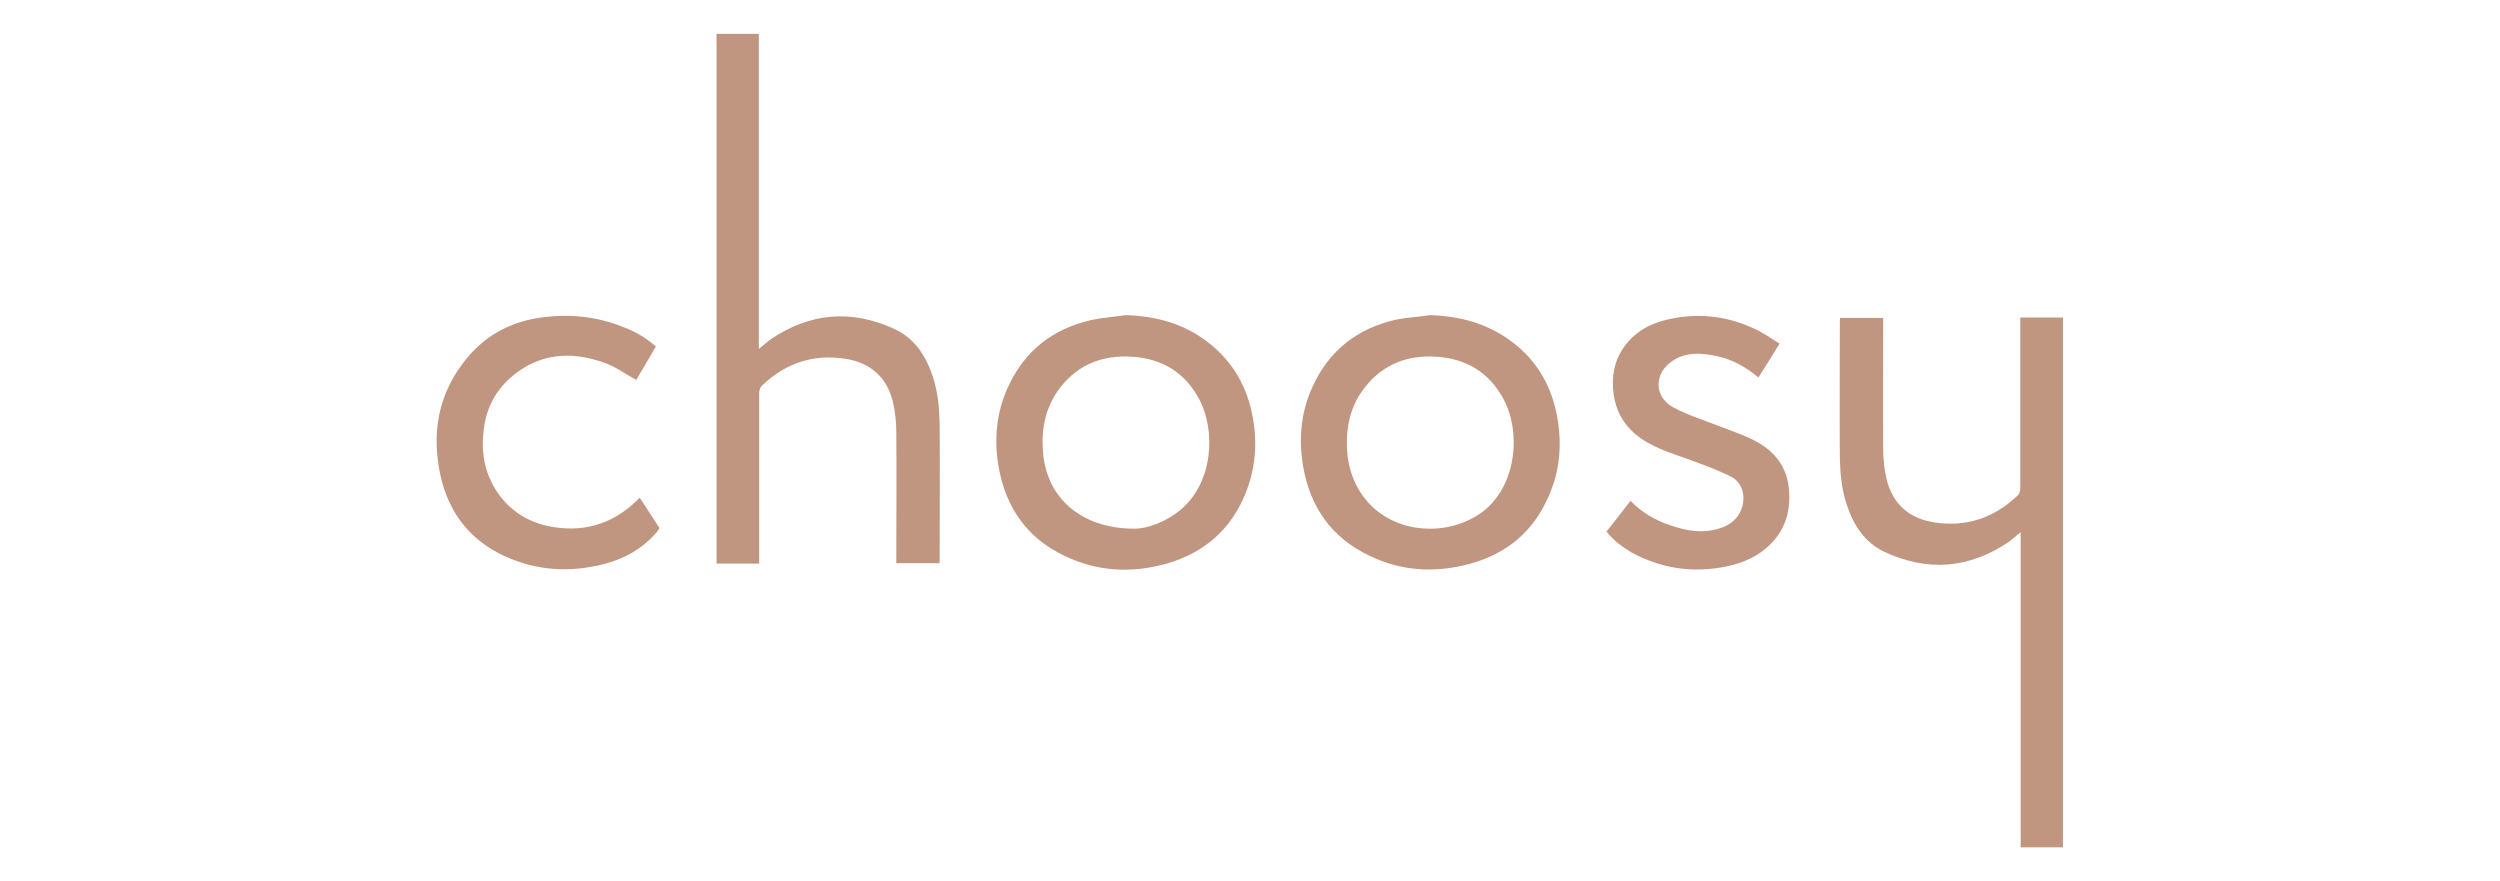 <?xml version="1.0" encoding="utf-8"?>
<!-- Generator: Adobe Illustrator 22.1.0, SVG Export Plug-In . SVG Version: 6.00 Build 0)  -->
<svg version="1.1" id="Layer_1" xmlns="http://www.w3.org/2000/svg" xmlns:xlink="http://www.w3.org/1999/xlink" x="0px" y="0px"
	 viewBox="0 0 709.3 250" style="enable-background:new 0 0 709.3 250;" xml:space="preserve">
<style type="text/css">
	.st0{fill:#C09681;}
</style>
<g>
	<path class="st0" d="M215.4,159.9c-4.2,0-8.1,0-12.1,0c0-35.6,0-114.6,0-150.3c4,0,7.9,0,12,0c0,15.3,0,73.9,0,89.4
		c1.3-1,2.2-1.9,3.3-2.7c11.2-7.6,23-8.6,35.3-2.9c5.7,2.7,8.9,7.7,10.8,13.6c1.4,4.3,1.8,8.7,1.9,13.2c0.1,12.9,0,25.8,0,38.6
		c0,0.3,0,0.6-0.1,1c-4,0-8,0-12.2,0c0-0.7,0-1.3,0-1.9c0-11.7,0.1-23.4,0-35.1c0-3-0.3-6-1-8.9c-1.7-6.9-6.4-11-13.4-12.1
		c-9-1.4-16.8,1.1-23.5,7.4c-0.8,0.7-1,1.5-1,2.5c0,15.4,0,30.8,0,46.2C215.4,158.5,215.4,159.2,215.4,159.9z"/>
	<path class="st0" d="M573.2,90.1c4.2,0,8.1,0,12.1,0c0,35.6,0,114.6,0,150.3c-4,0-7.9,0-12,0c0-15.3,0-73.9,0-89.4
		c-1.3,1-2.2,1.9-3.3,2.7c-11.2,7.6-23,8.6-35.3,2.9c-5.7-2.7-8.9-7.7-10.8-13.6c-1.4-4.3-1.8-8.7-1.9-13.2c-0.1-12.9,0-25.8,0-38.6
		c0-0.3,0-0.6,0.1-1c4,0,8,0,12.2,0c0,0.7,0,1.3,0,1.9c0,11.7-0.1,23.4,0,35.1c0,3,0.3,6,1,8.9c1.7,6.9,6.4,11,13.4,12.1
		c9,1.4,16.8-1.1,23.5-7.4c0.8-0.7,1-1.5,1-2.5c0-15.4,0-30.8,0-46.2C573.2,91.5,573.2,90.8,573.2,90.1z"/>
	<path class="st0" d="M319.4,89.4c8.6,0.3,16.5,2.4,23.3,7.7c7.2,5.5,11.3,12.9,12.8,21.7c1.3,7.4,0.6,14.5-2.2,21.4
		c-4.2,10.2-11.8,16.7-22.3,19.7c-9.8,2.8-19.7,2.3-29-2.2c-10.7-5.1-16.7-13.8-18.7-25.4c-1.3-7.8-0.6-15.3,2.7-22.5
		c4.7-10.3,12.7-16.5,23.6-19C312.8,90.1,316.2,89.9,319.4,89.4z M321.9,150c3.4,0,8.7-1.7,13.2-5.5c8.9-7.5,10.1-22.1,5-31.5
		c-4.1-7.5-10.6-11.3-19-11.8c-8.1-0.5-15,2.1-20.1,8.5c-4.2,5.3-5.6,11.5-5.1,18.2C296.7,140.9,306.4,150,321.9,150z"/>
	<path class="st0" d="M405.8,89.4c8.5,0.3,16.3,2.4,23.2,7.6c7.3,5.5,11.4,12.9,12.9,21.8c1.3,7.6,0.6,15.1-2.6,22.2
		c-4.4,10-12,16.2-22.4,19c-9.7,2.6-19.2,2.1-28.3-2.3c-10.8-5.1-16.9-13.8-18.9-25.5c-1.3-7.8-0.6-15.3,2.7-22.5
		c4.7-10.3,12.7-16.5,23.6-19C399.1,90.1,402.5,89.9,405.8,89.4z M405.8,150c6,0,11.6-2.1,15.6-5.4c8.9-7.5,10.2-22.2,5.1-31.5
		c-4.1-7.6-10.7-11.4-19.1-11.9c-8-0.5-14.9,2.1-20,8.5c-4.3,5.3-5.6,11.5-5.2,18.2C383.1,140.9,392.7,150,405.8,150z"/>
	<path class="st0" d="M455.8,150.8c2.3-2.9,4.5-5.7,6.8-8.7c3.2,3.3,7,5.5,11.2,6.9c4.8,1.7,9.7,2.5,14.7,0.7
		c4.2-1.5,6.5-5.1,6.1-9.3c-0.3-2.5-1.7-4.4-3.9-5.4c-3.8-1.8-7.8-3.3-11.7-4.7c-5.3-1.9-10.7-3.5-15.1-7.2c-3.5-3-5.5-6.8-6.1-11.4
		c-0.6-4.7,0.1-9.1,2.8-13c3-4.4,7.3-6.8,12.3-8c8.4-2,16.6-1.2,24.5,2.4c2.6,1.1,4.9,2.8,7.5,4.4c-2.1,3.4-4,6.5-6,9.6
		c-3.6-3-7.5-5.2-12-6.1c-4.3-0.9-8.5-1.2-12.4,1.4c-5.2,3.4-5.3,10.1,0.1,13.1c3.8,2.1,8,3.4,12.1,5c3.6,1.4,7.3,2.6,10.7,4.3
		c5.9,2.9,9.7,7.5,10.2,14.4c0.5,6.6-1.5,12.1-6.6,16.4c-3.7,3.1-8,4.6-12.7,5.4c-8.9,1.5-17.3,0.1-25.3-4.2
		C460.3,155.2,457.8,153.4,455.8,150.8z"/>
	<path class="st0" d="M186.1,98.3c-1.9,3.2-3.9,6.7-5.6,9.5c-3.1-1.7-5.9-3.8-9.1-4.9c-9.5-3.4-18.7-2.7-26.6,4.3
		c-4.3,3.8-6.8,8.7-7.5,14.3c-1,7.1,0.3,13.7,4.7,19.4c3.9,5,9.2,7.8,15.4,8.7c9.4,1.4,17.4-1.5,24.1-8.4c1.8,2.7,5.6,8.6,5.6,8.6
		s-0.4,0.7-0.7,1.1c-4.1,4.8-9.3,7.7-15.3,9.2c-9.6,2.4-18.9,1.8-27.9-2.3c-10-4.6-16-12.5-18.3-23.2c-2.4-11.4-0.7-22.1,6.4-31.5
		c5.5-7.4,12.9-11.7,22.1-13c7.9-1.1,15.7-0.4,23.2,2.6C180.1,94,182.8,95.5,186.1,98.3z"/>
</g>
</svg>
